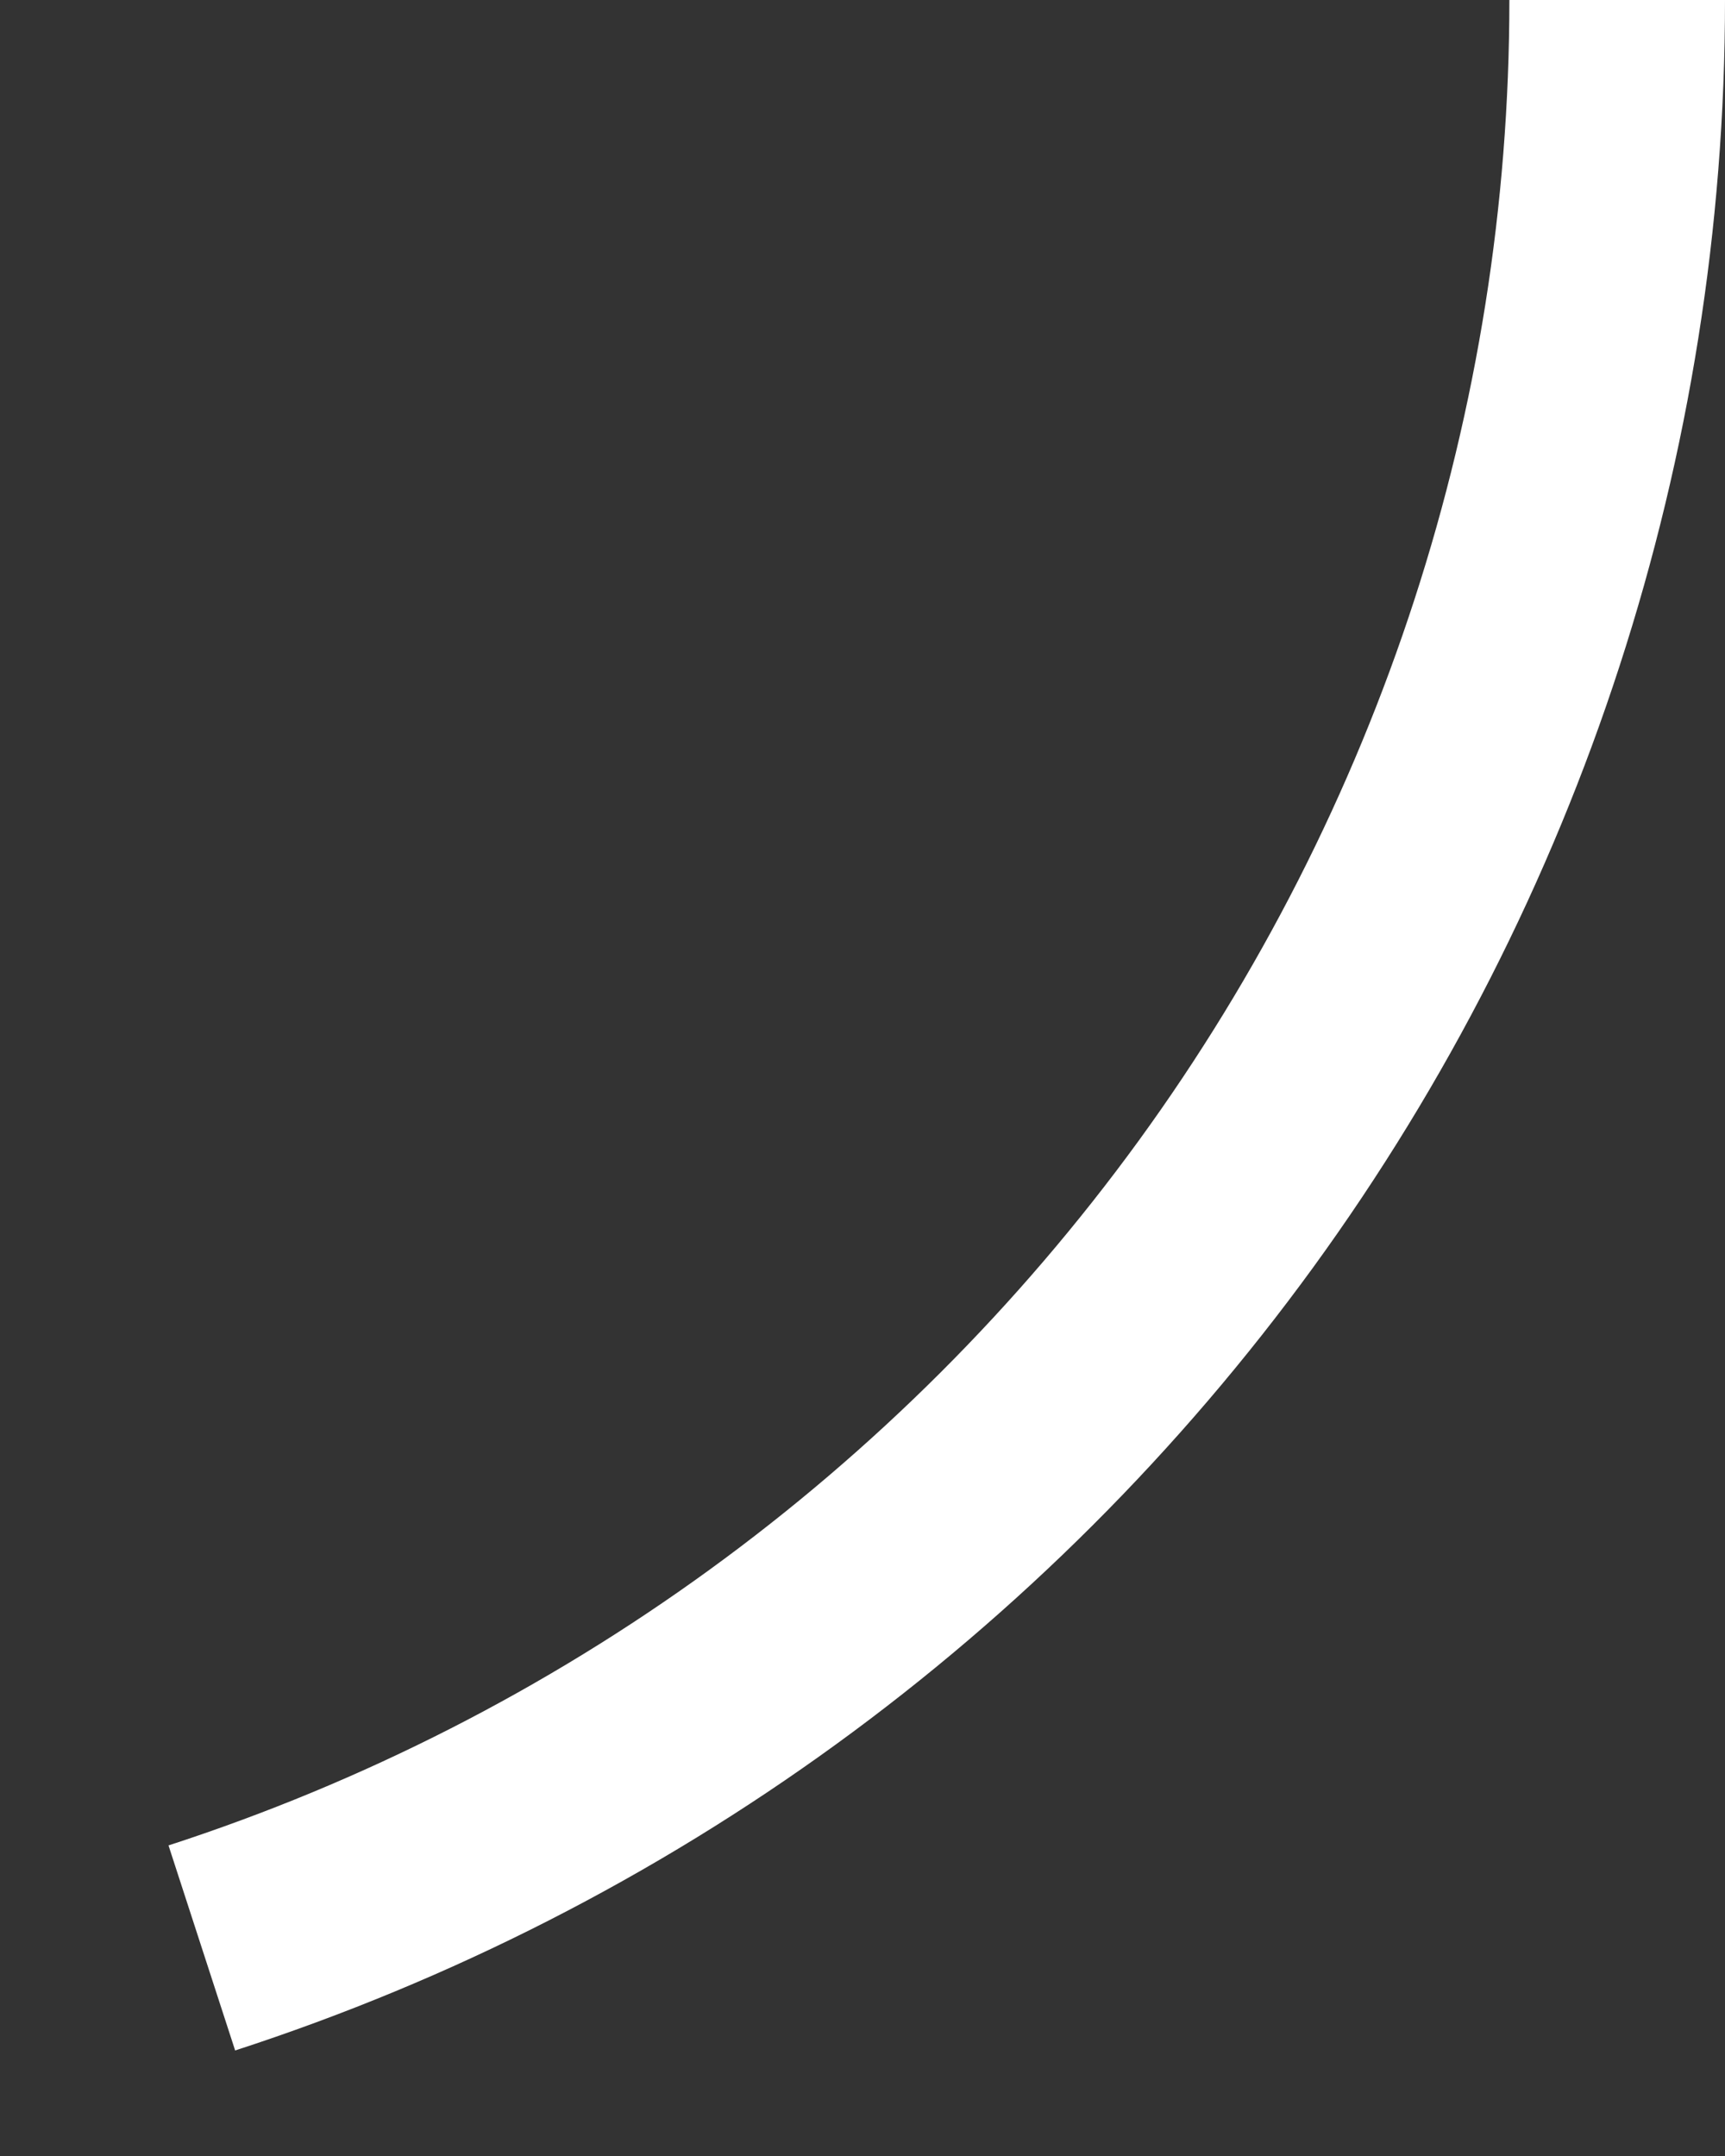 <svg width="8" height="10" viewBox="0 0 8 10" fill="none" xmlns="http://www.w3.org/2000/svg">
<rect x="0" y="0" width="8" height="10" fill="#333333" stroke="none"/>
<path d="M7.5 0C7.5 2.006 6.865 3.961 5.686 5.584C4.506 7.207 2.844 8.415 0.936 9.035" stroke="white"/>
</svg>
